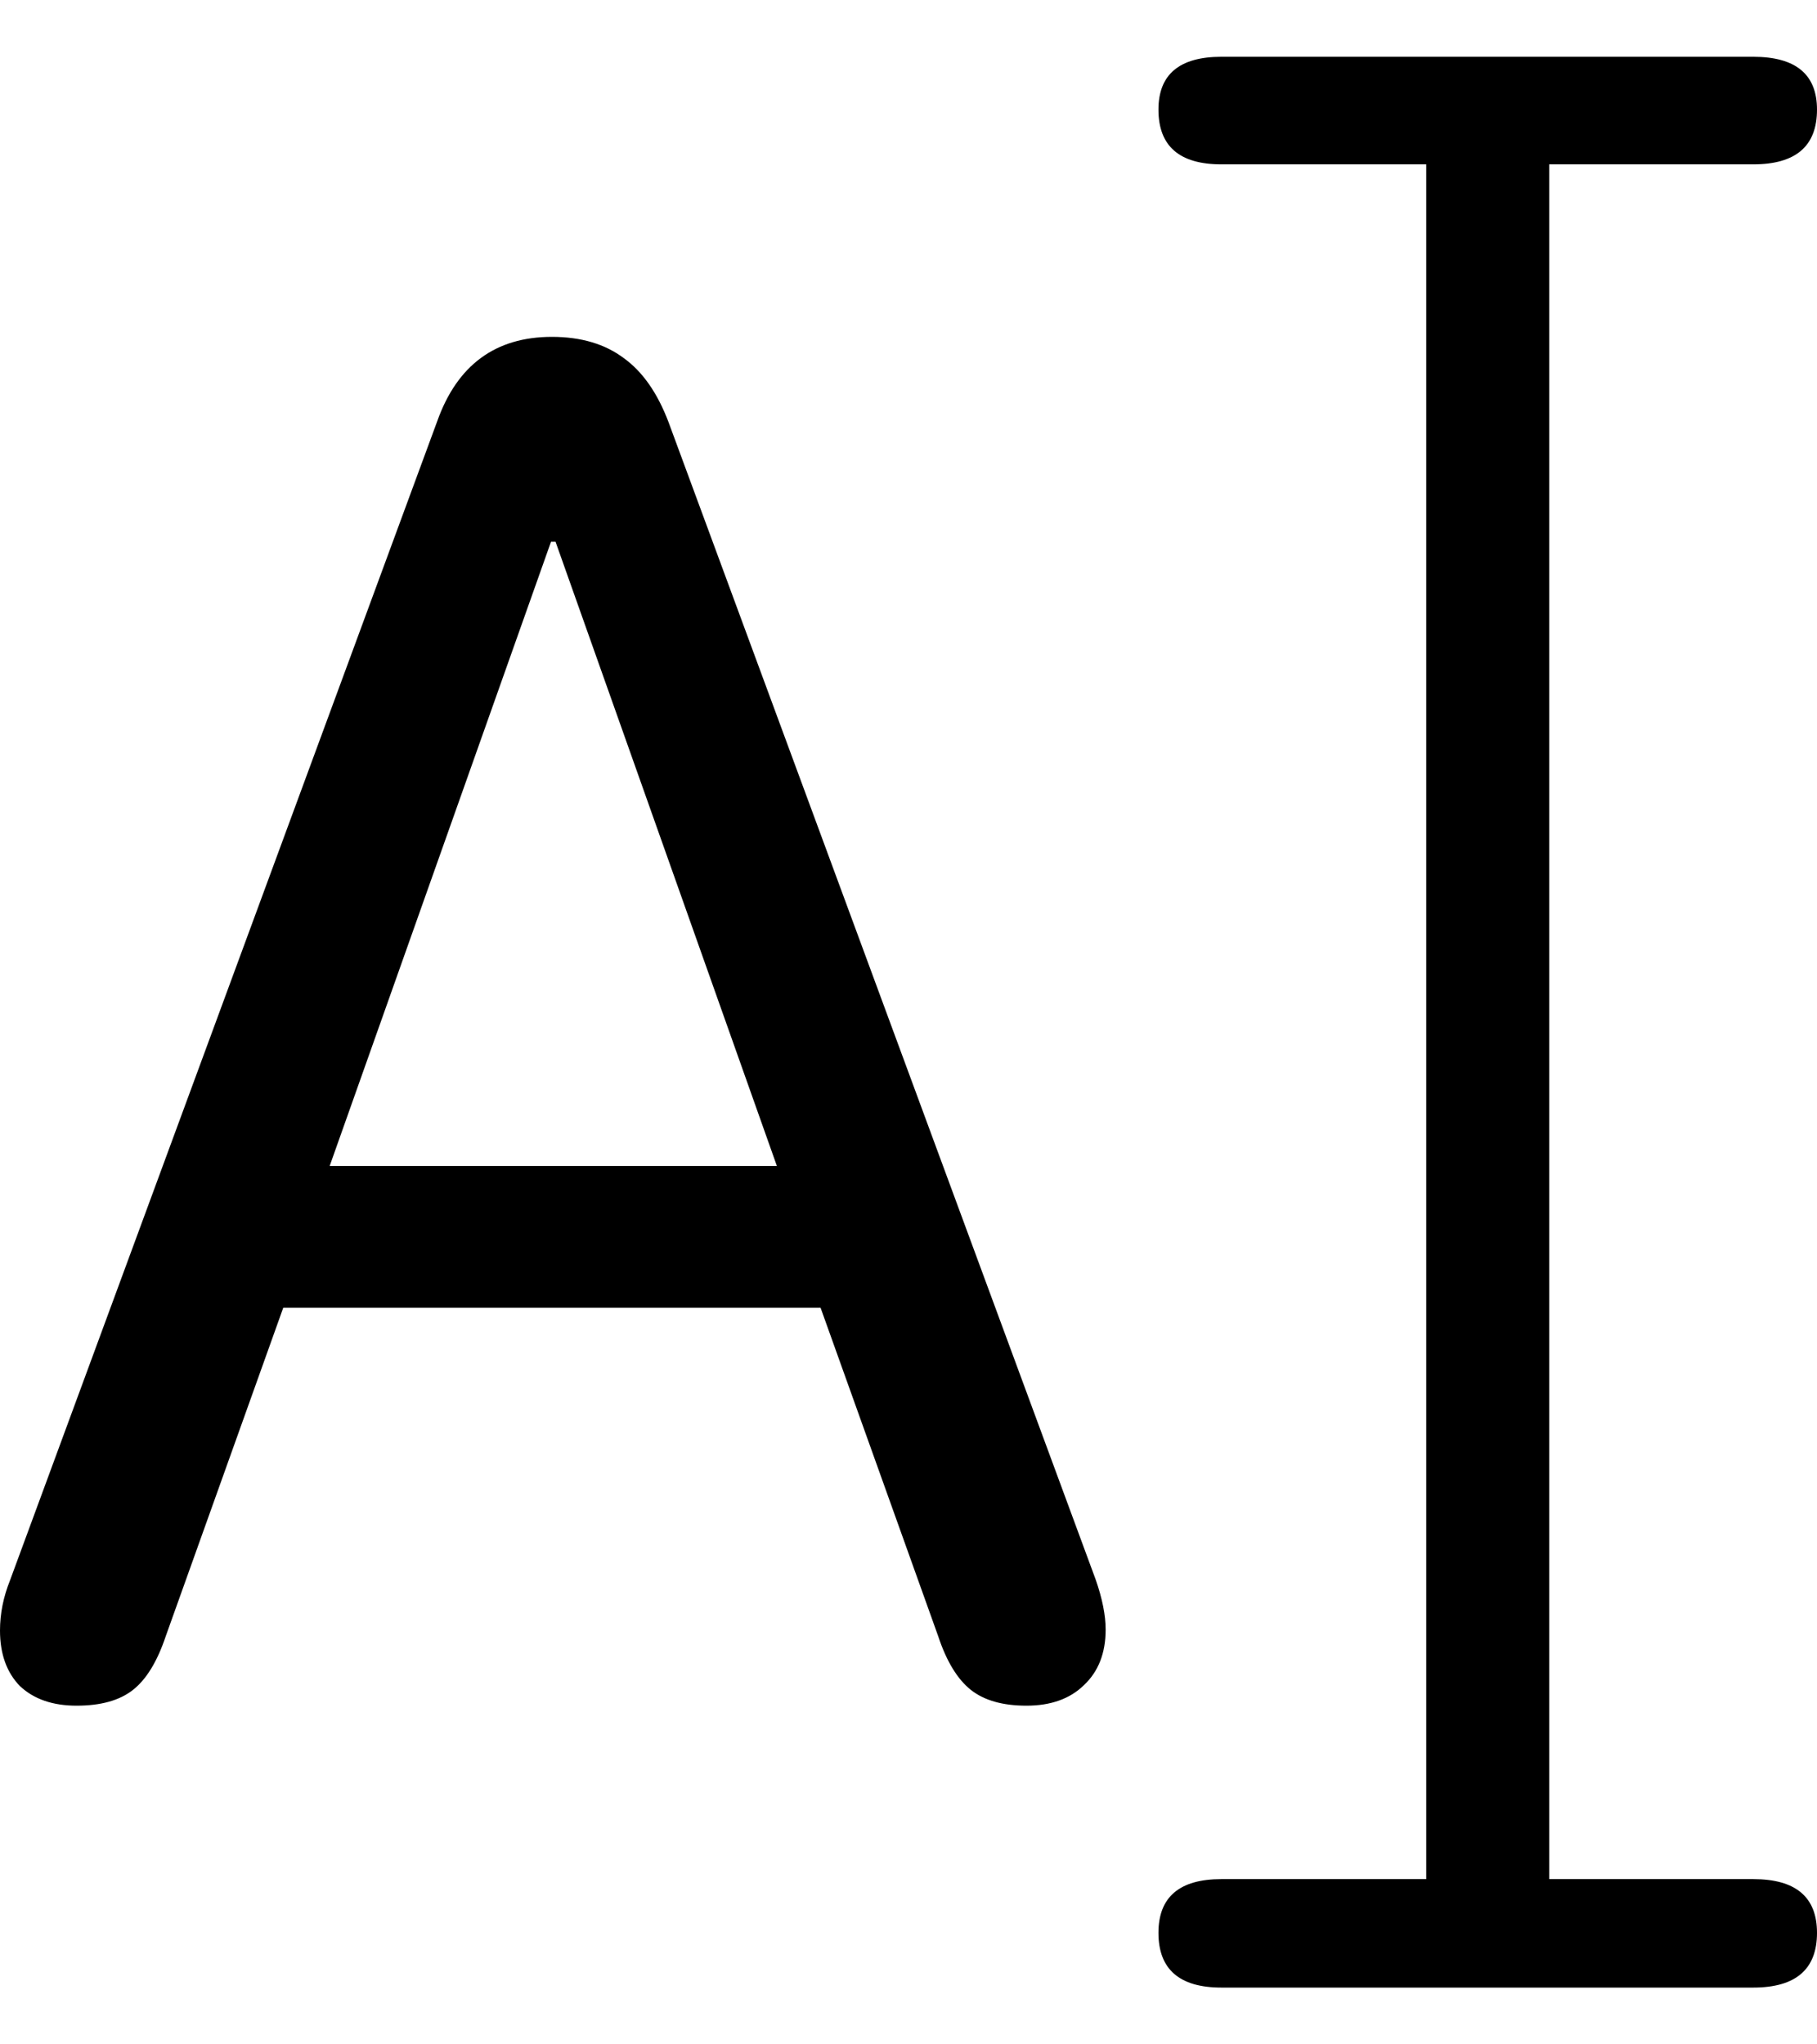 <svg
	color="rgb(0, 0, 0)"
	viewBox="0 0 16 18"
	fill="none"
	xmlns="http://www.w3.org/2000/svg"
>
	<path
		d="M0.674 15.018C0.888 15.018 1.053 14.972 1.171 14.879C1.289 14.786 1.385 14.629 1.46 14.405L2.494 11.515H7.226L8.261 14.405C8.335 14.629 8.432 14.786 8.549 14.879C8.667 14.972 8.83 15.018 9.039 15.018C9.252 15.018 9.421 14.958 9.544 14.838C9.672 14.718 9.736 14.555 9.736 14.348C9.736 14.223 9.707 14.076 9.648 13.907L5.887 3.717C5.79 3.461 5.659 3.273 5.494 3.154C5.328 3.029 5.117 2.966 4.86 2.966C4.363 2.966 4.026 3.214 3.85 3.709L0.088 13.915C0.029 14.062 0 14.209 0 14.356C0 14.563 0.059 14.726 0.176 14.846C0.299 14.961 0.465 15.018 0.674 15.018ZM2.903 10.266L4.852 4.77H4.892L6.841 10.266H2.903ZM10.755 17.5H15.439C15.813 17.5 16 17.339 16 17.018C16 16.703 15.813 16.545 15.439 16.545H13.642V1.447H15.439C15.813 1.447 16 1.287 16 0.965C16 0.655 15.813 0.5 15.439 0.5H10.755C10.386 0.5 10.201 0.655 10.201 0.965C10.201 1.287 10.386 1.447 10.755 1.447H12.559V16.545H10.755C10.386 16.545 10.201 16.703 10.201 17.018C10.201 17.339 10.386 17.5 10.755 17.5Z"
		fill="currentColor"
	/>
</svg>
